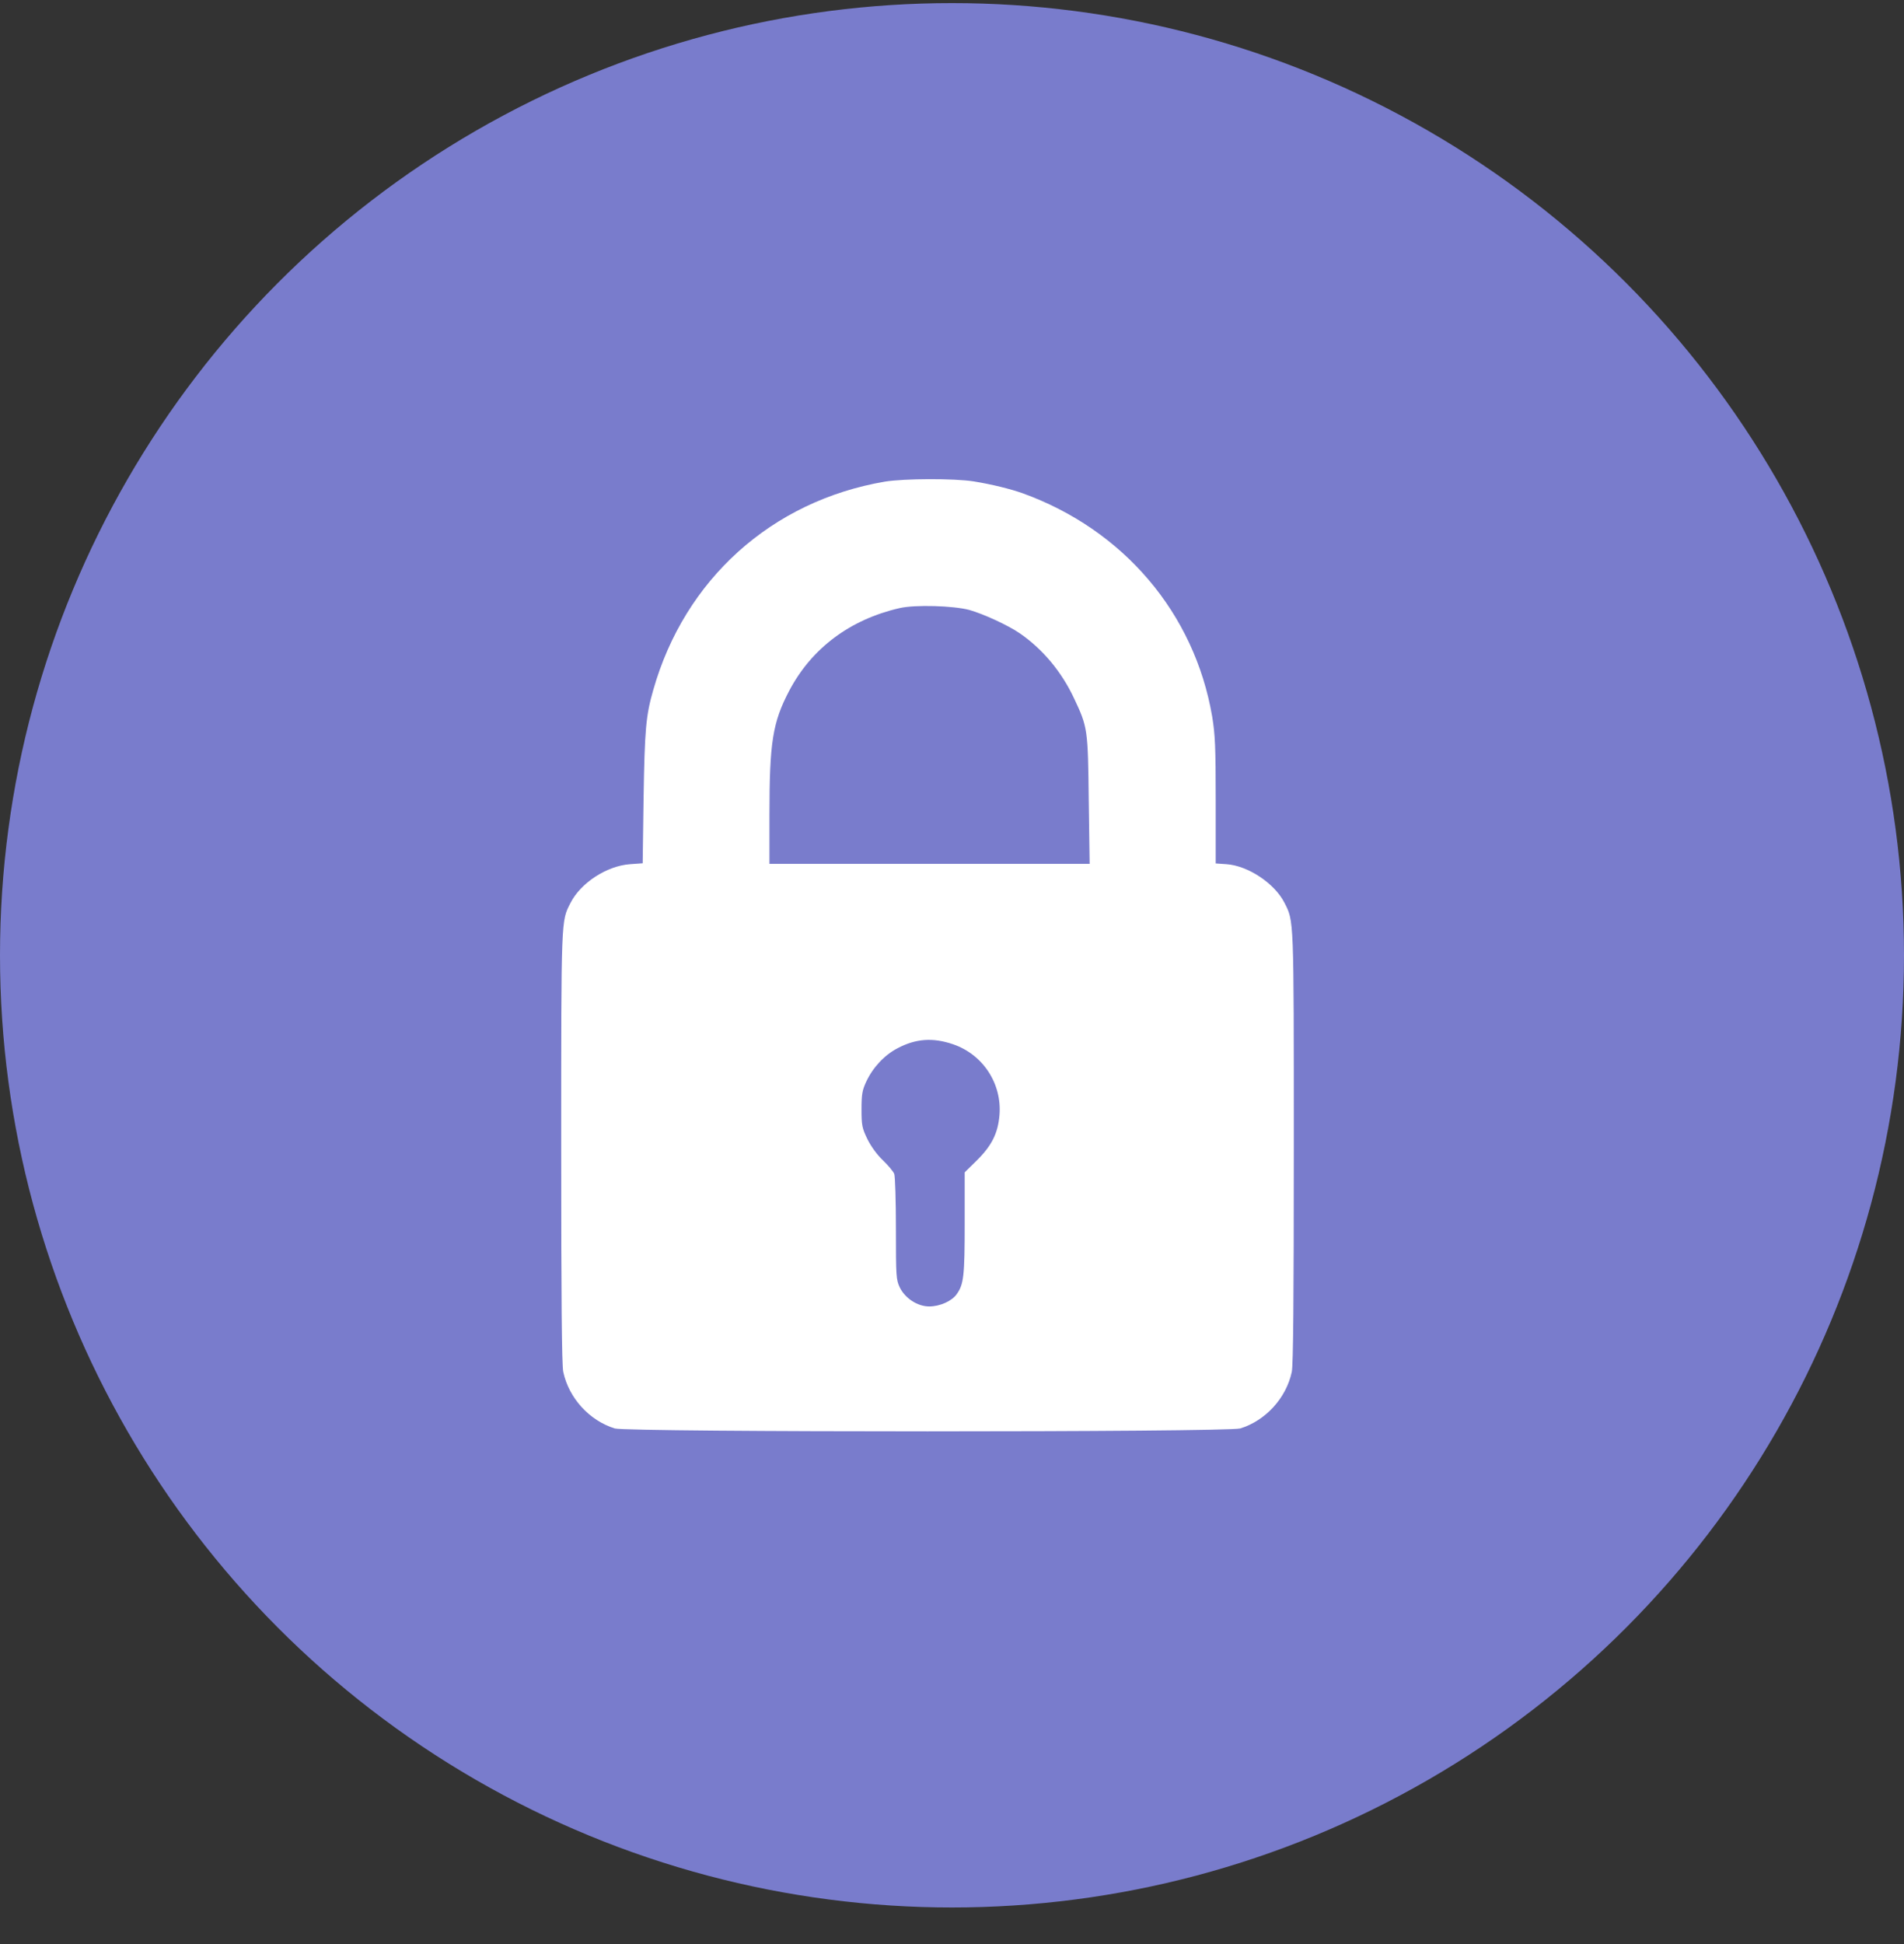 <svg width="48" height="49" viewBox="0 0 48 49" fill="none" xmlns="http://www.w3.org/2000/svg">
<rect x="0" y="0" width="48" height="49" fill="#333333" stroke="none"/>
<g id="Group 1410083735">
<circle id="Ellipse 3666" cx="24" cy="24.078" r="24" fill="#797CCC"/>
<path id="Vector" d="M22.305 12.14C19.455 12.627 17.261 14.601 16.469 17.39C16.281 18.041 16.253 18.398 16.225 20.09L16.202 21.759L15.883 21.782C15.297 21.824 14.641 22.251 14.383 22.757C14.144 23.226 14.148 23.085 14.148 28.907C14.148 32.741 14.162 34.405 14.2 34.579C14.341 35.24 14.861 35.807 15.498 36.004C15.827 36.102 30.939 36.102 31.267 36.004C31.905 35.807 32.425 35.24 32.566 34.579C32.603 34.405 32.617 32.741 32.617 28.907C32.617 23.071 32.622 23.23 32.378 22.748C32.13 22.265 31.464 21.82 30.92 21.782L30.648 21.763V20.179C30.648 18.824 30.634 18.52 30.559 18.06C30.114 15.454 28.323 13.349 25.773 12.43C25.469 12.323 25.014 12.21 24.555 12.135C24.062 12.055 22.788 12.06 22.305 12.14ZM24.438 15.374C24.789 15.473 25.413 15.758 25.712 15.965C26.284 16.358 26.767 16.935 27.081 17.61C27.419 18.327 27.428 18.379 27.447 20.165L27.47 21.773H23.434H19.398V20.54C19.398 18.707 19.478 18.21 19.895 17.413C20.462 16.335 21.433 15.613 22.68 15.327C23.064 15.238 24.039 15.266 24.438 15.374ZM24.025 26.32C24.78 26.577 25.262 27.313 25.197 28.105C25.159 28.565 25 28.879 24.625 29.249L24.32 29.549V30.829C24.32 32.155 24.297 32.371 24.119 32.619C23.997 32.793 23.697 32.929 23.425 32.929C23.134 32.929 22.82 32.727 22.684 32.451C22.591 32.254 22.586 32.174 22.586 30.969C22.586 30.271 22.567 29.648 22.544 29.587C22.516 29.521 22.389 29.371 22.262 29.249C22.117 29.113 21.962 28.902 21.869 28.715C21.733 28.433 21.719 28.368 21.719 27.96C21.719 27.576 21.738 27.477 21.841 27.257C22.009 26.901 22.295 26.596 22.623 26.423C23.083 26.179 23.514 26.146 24.025 26.32Z" fill="white"/>
</g>
</svg>
